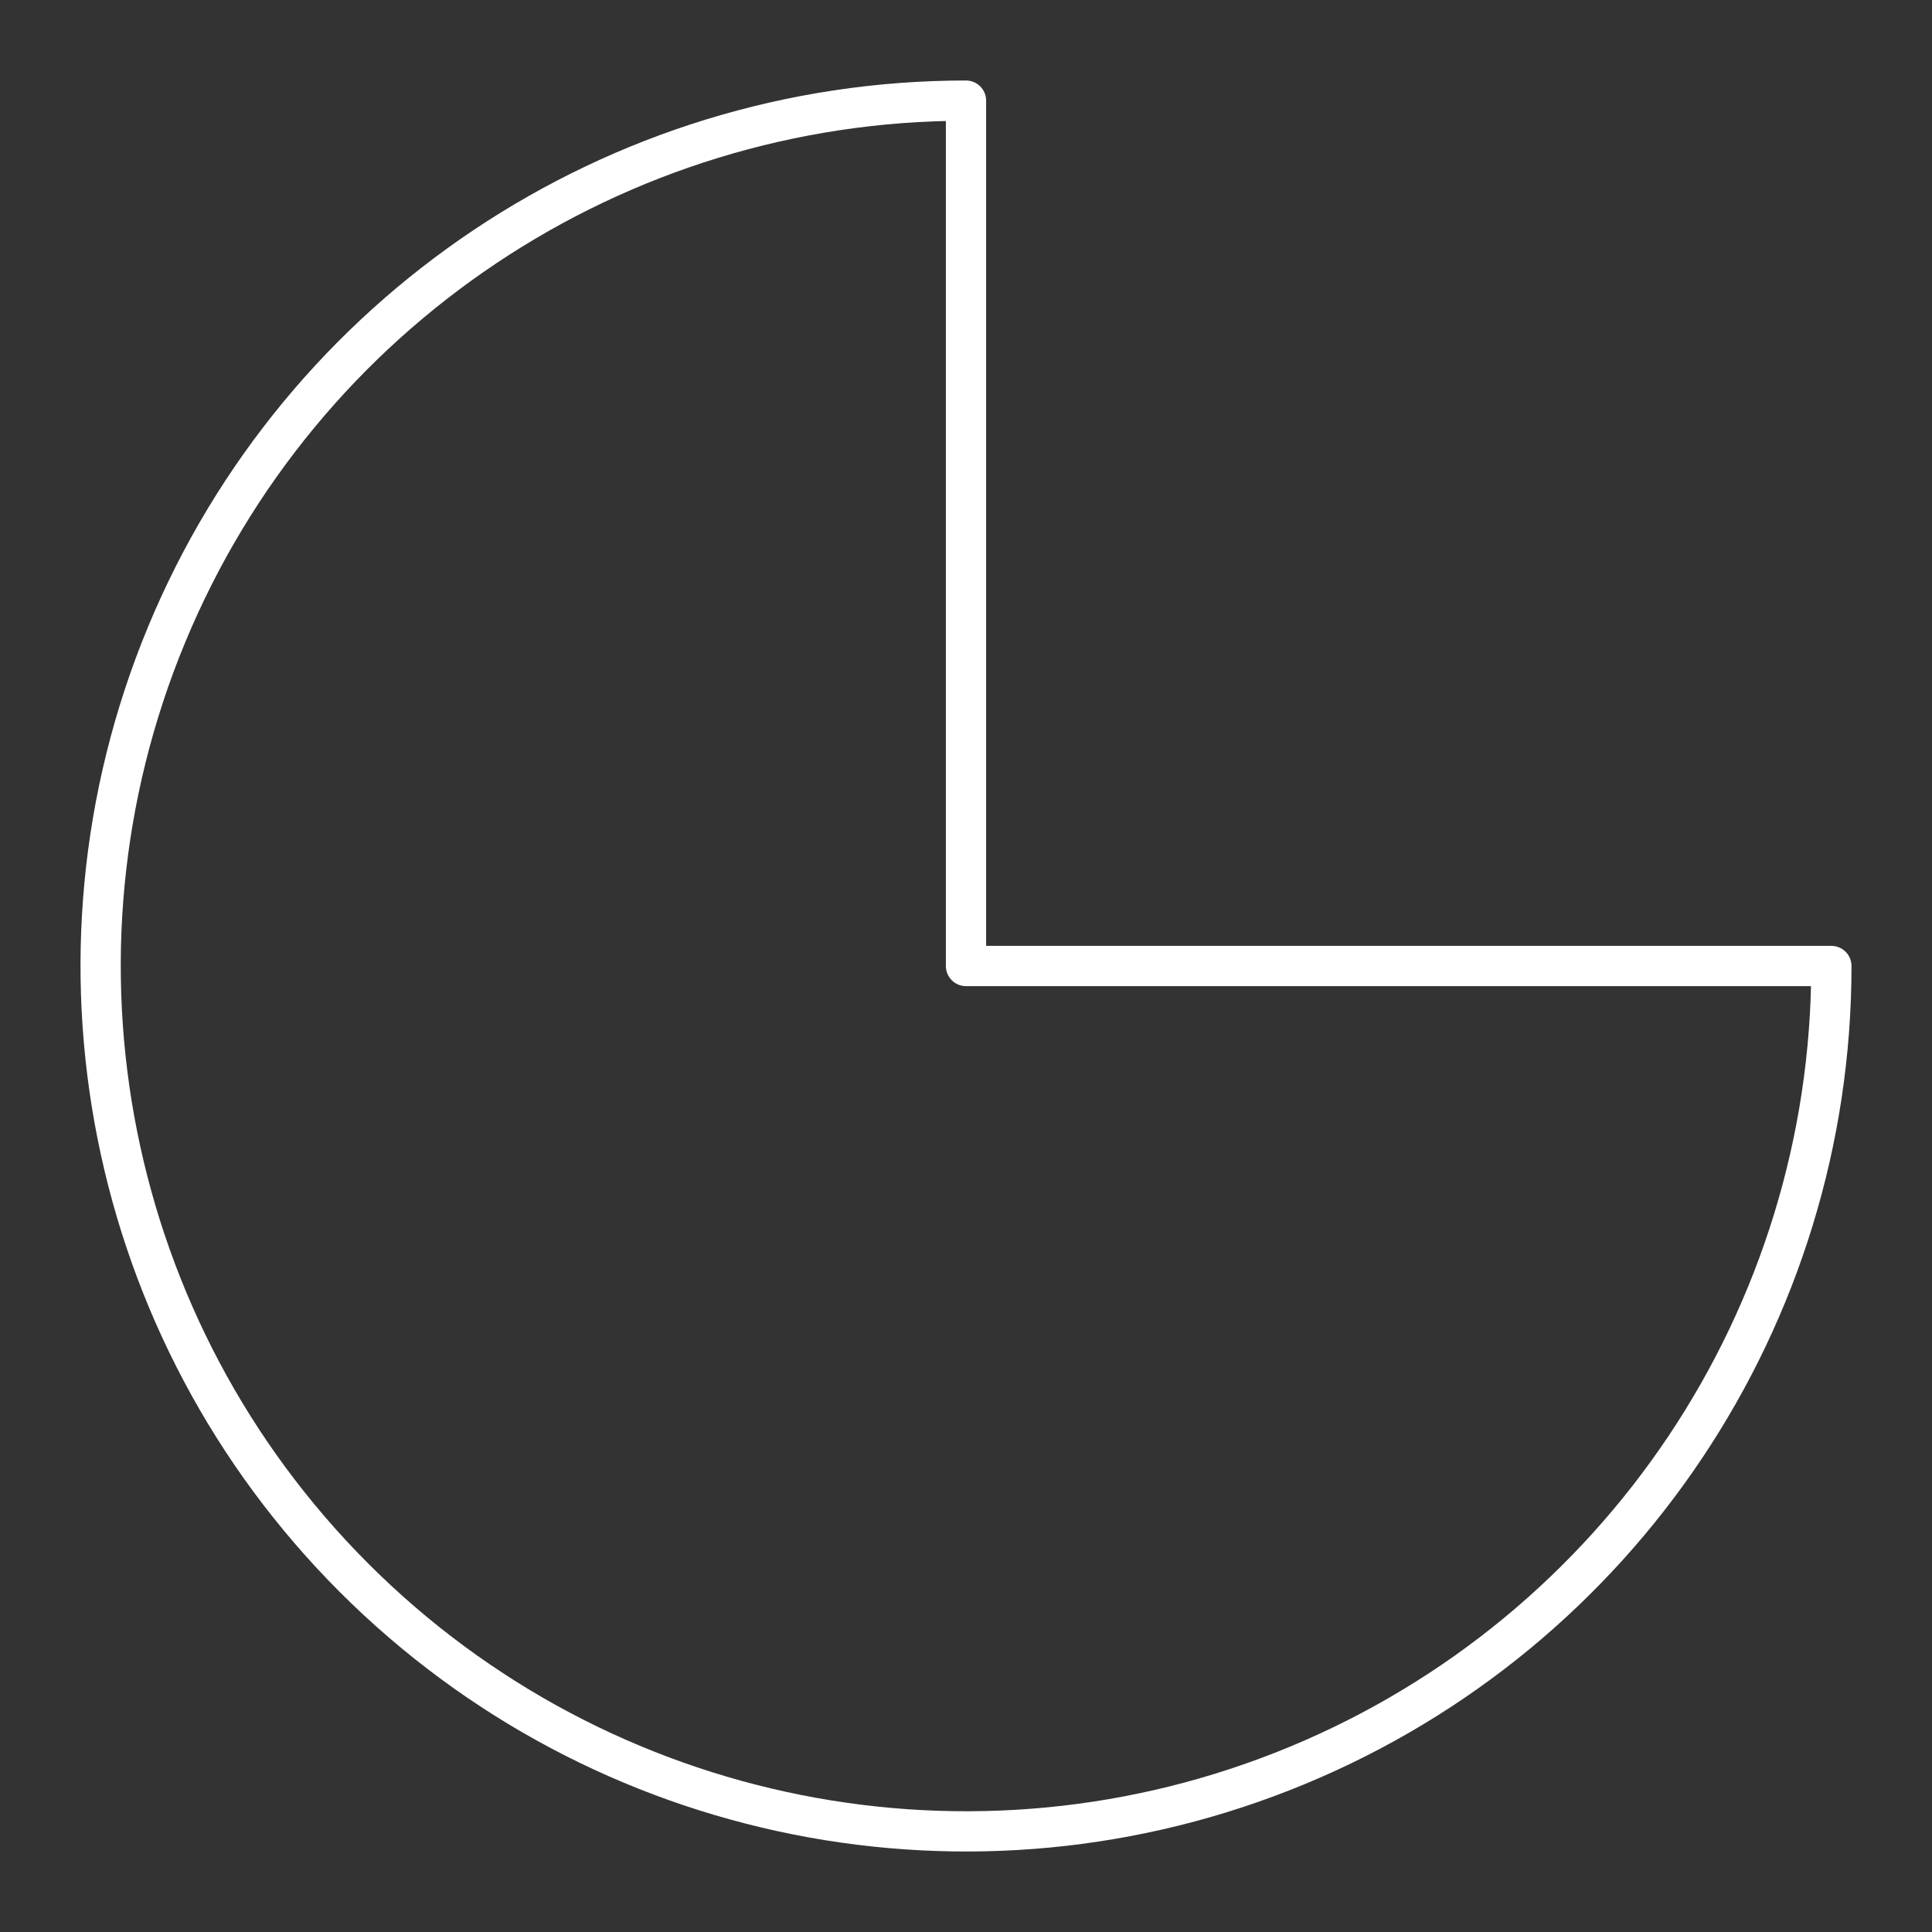 <?xml version="1.0" encoding="UTF-8"?><svg id="b" xmlns="http://www.w3.org/2000/svg" viewBox="0 0 48 48"><rect x="0" y="0" width="48" height="48" fill="#333333" stroke="none"/><defs><style>.c{fill:none;stroke:#fff;stroke-linecap:round;stroke-linejoin:round;}</style></defs><path class="c" d="M45.5,24c-0,8.696-5.238,16.535-13.272,19.863-8.034,3.328-17.281,1.488-23.43-4.661C2.649,33.053.81,23.806,4.137,15.772,7.465,7.738,15.305,2.5,24,2.5v21.5l21.5-0Z"/></svg>